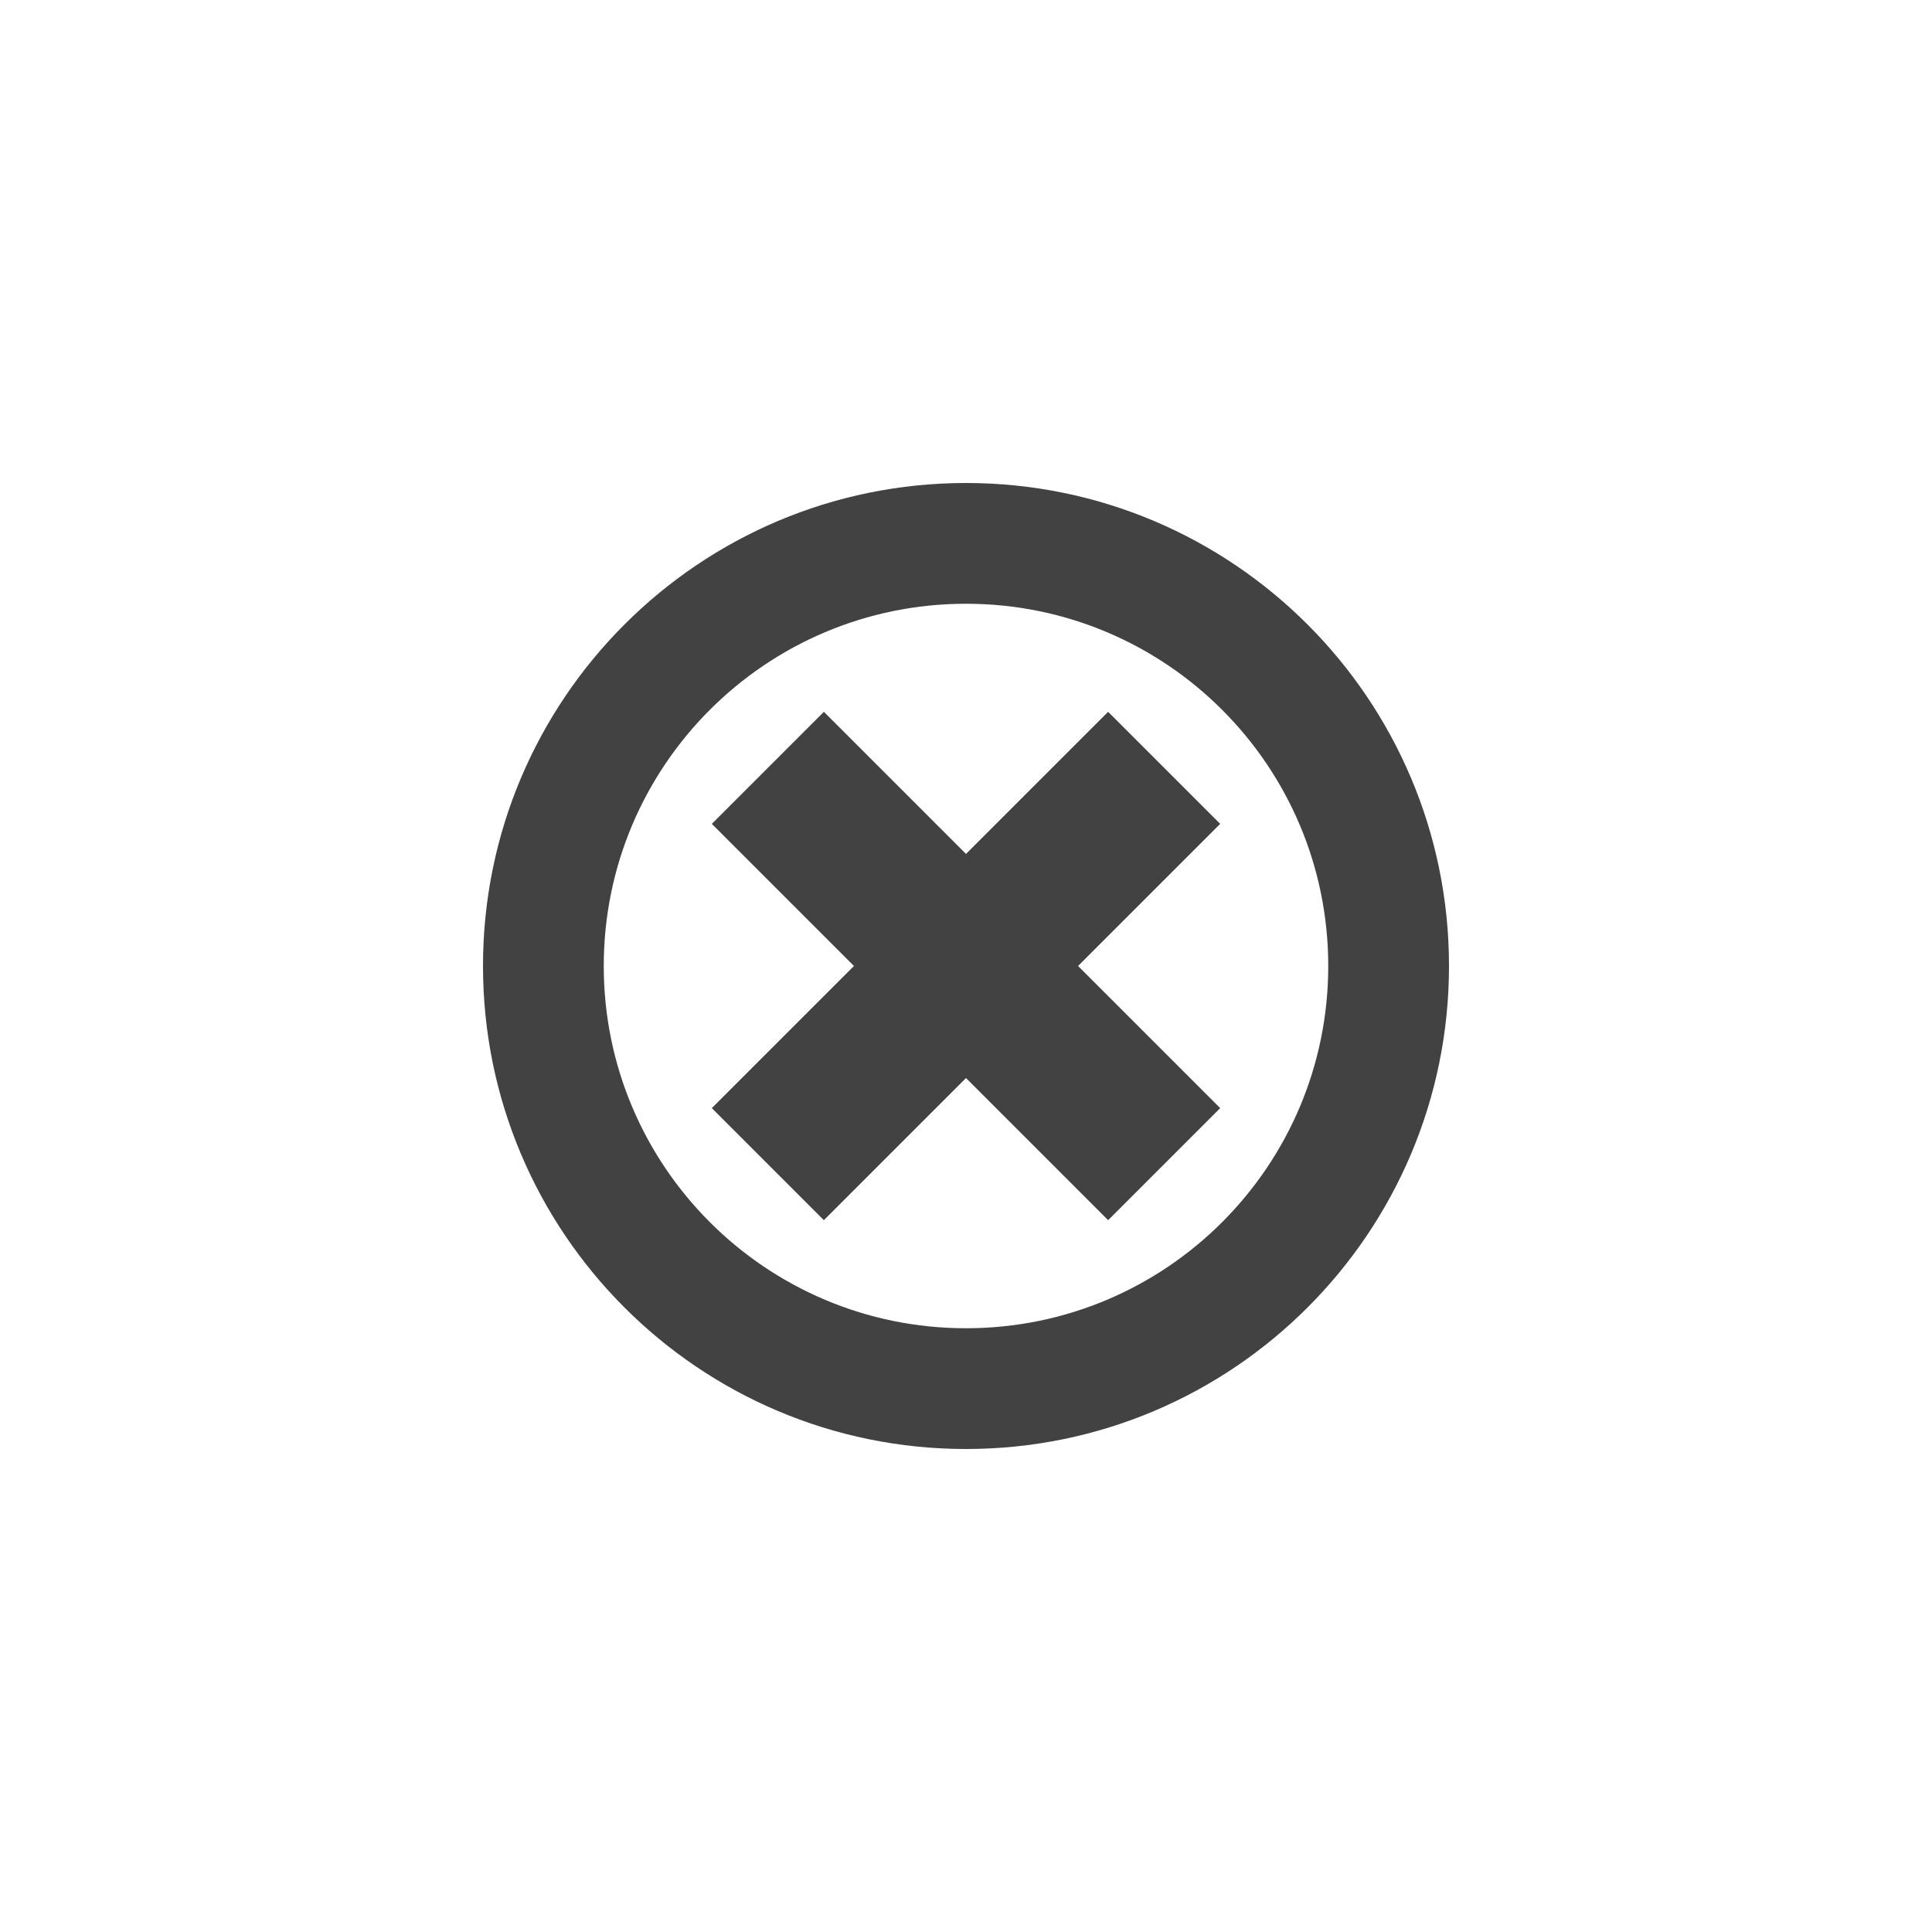 <svg width="16" height="16" viewBox="0 0 16 16" xmlns="http://www.w3.org/2000/svg" fill="#424242"><path d="M9.177 10.105L8 8.928L6.823 10.105L5.895 9.177L7.072 8L5.895 6.823L6.823 5.895L8 7.072L9.177 5.895L10.105 6.823L8.928 8L10.105 9.177L9.177 10.105Z"/><path d="M12 8C12 10.209 10.209 12 8 12C5.791 12 4 10.209 4 8C4 5.791 5.791 4 8 4C10.209 4 12 5.791 12 8ZM11 8C11 6.343 9.657 5 8 5C6.343 5 5 6.343 5 8C5 9.657 6.343 11 8 11C9.657 11 11 9.657 11 8Z"/></svg>